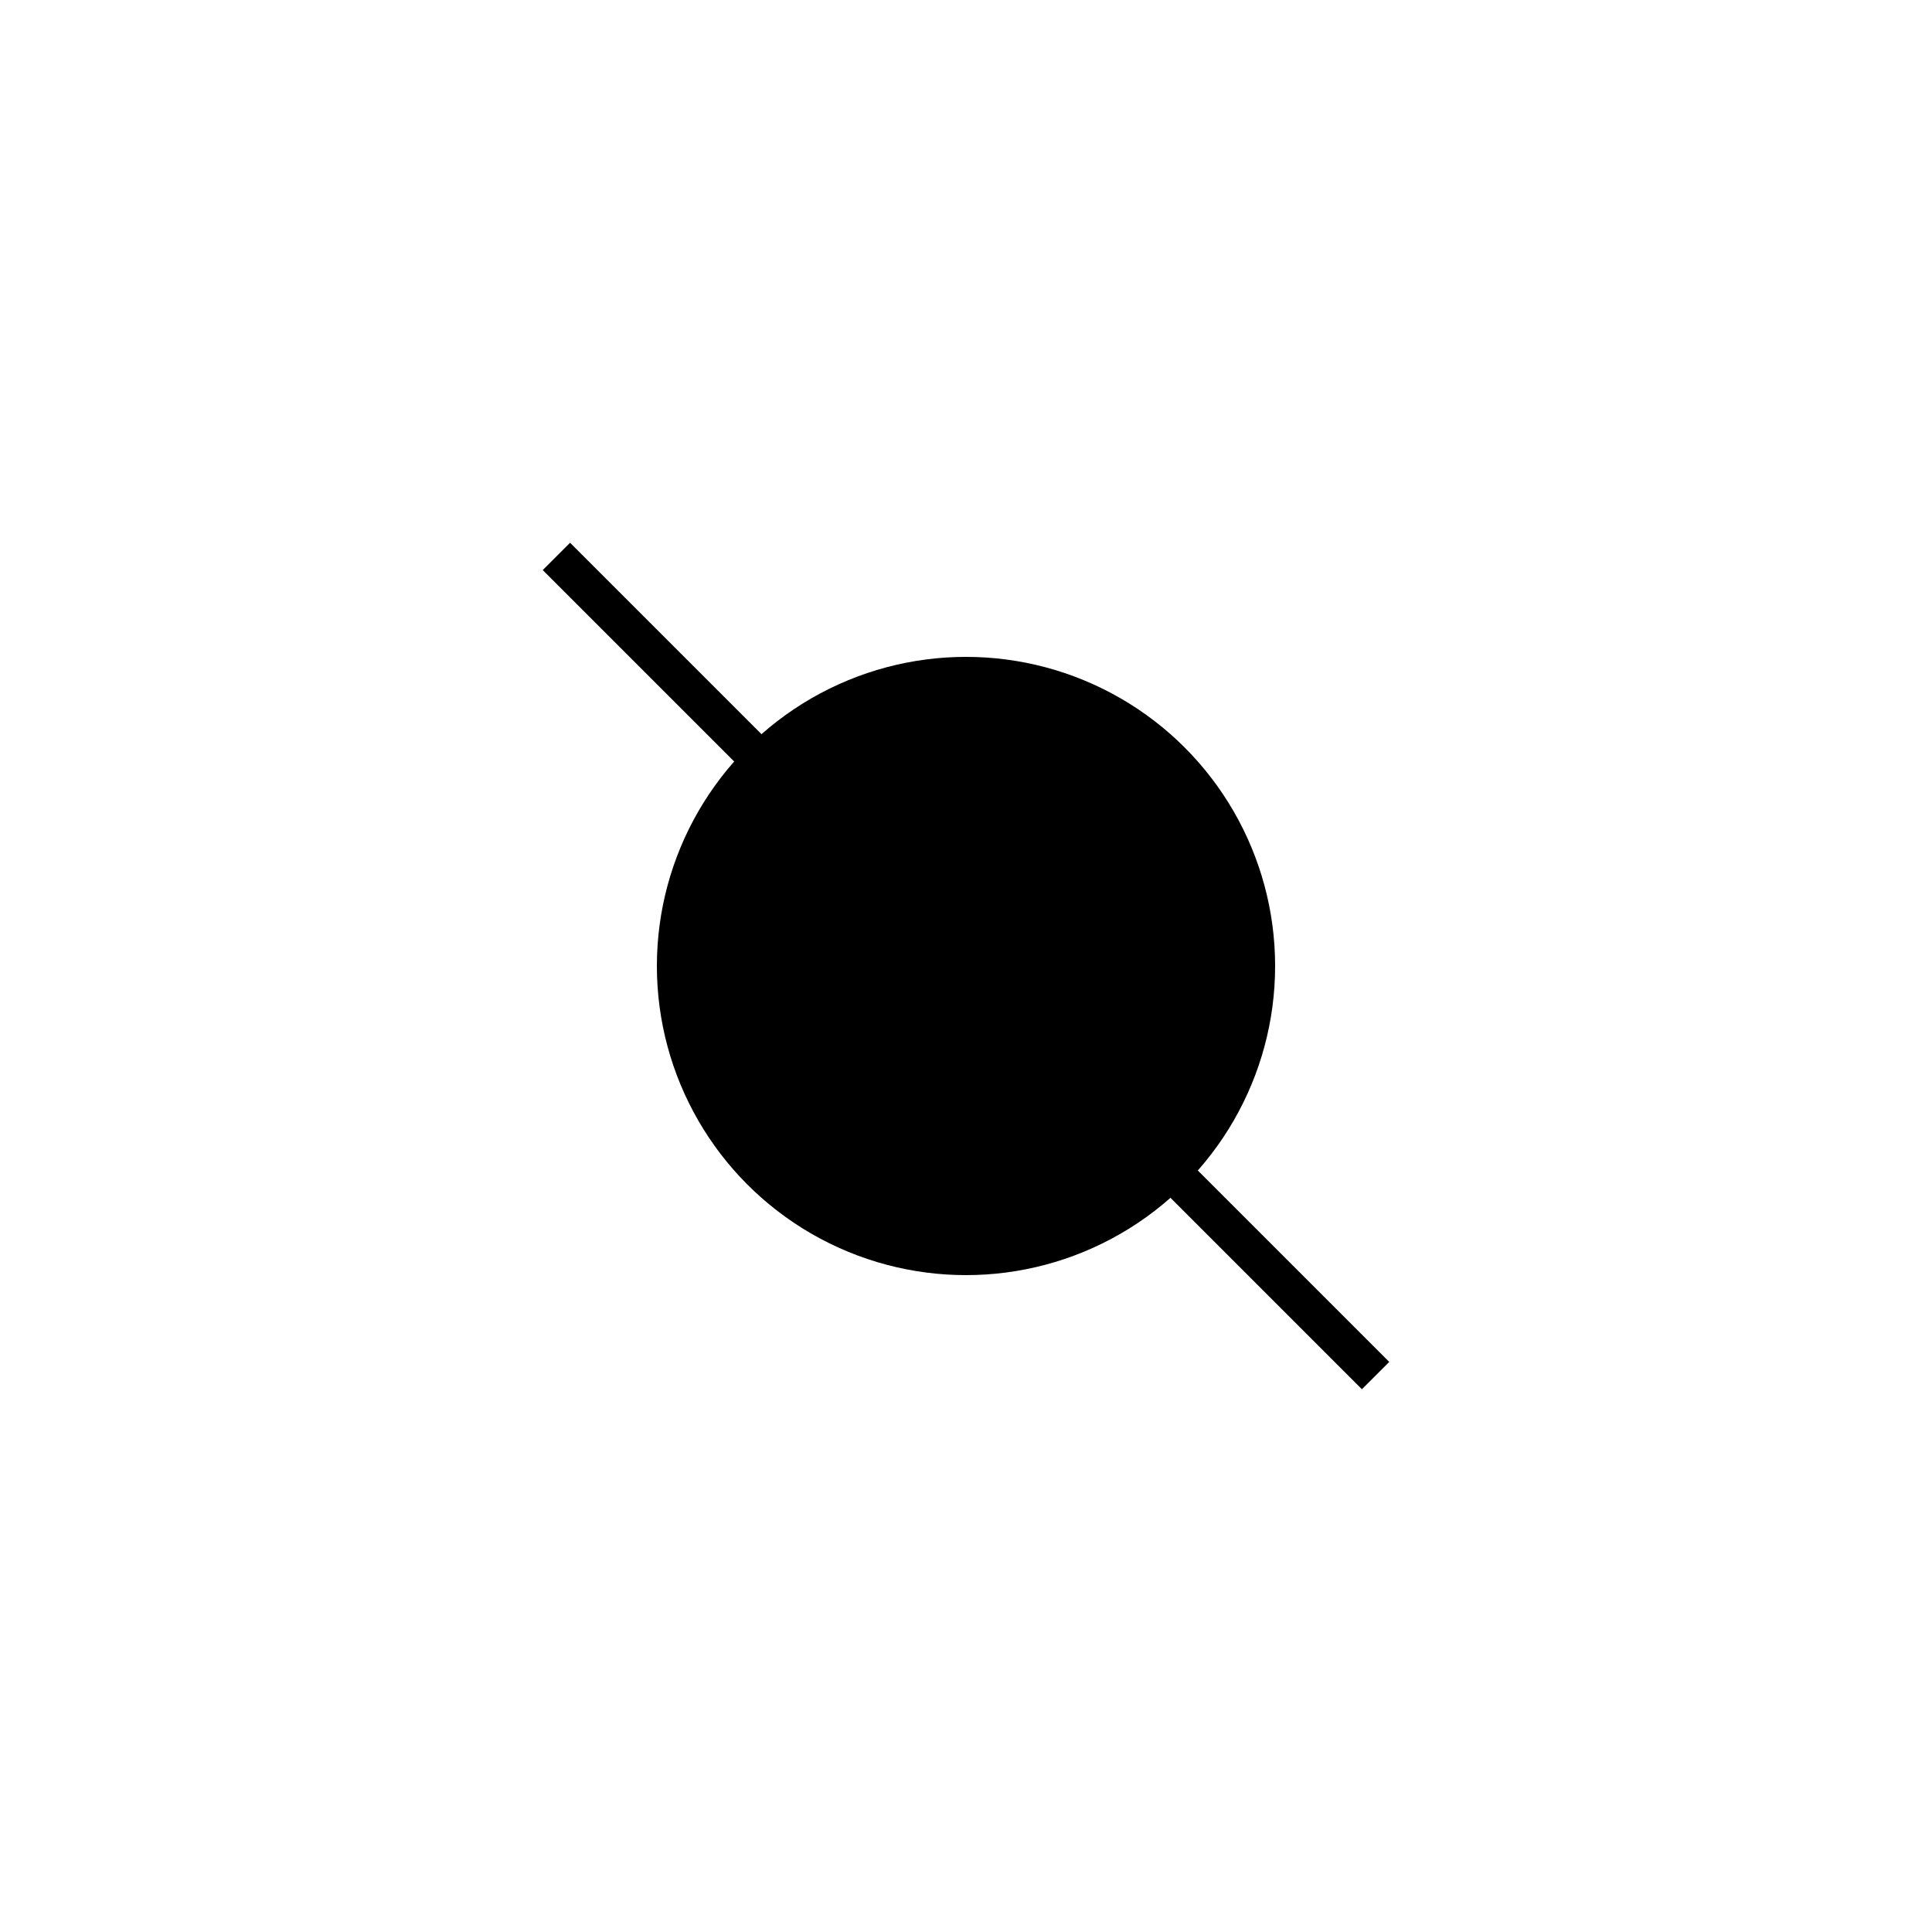 <?xml version="1.0" encoding="UTF-8" standalone="no"?>
<svg
   width="100px" height="100px" viewBox="0 0 100 100"
   xmlns="http://www.w3.org/2000/svg"
   xmlns:svg="http://www.w3.org/2000/svg"
   id="api well symbol 7 - Plugged Oil Well">
   <g opacity="1.0">
      <circle style="fill:black; stroke:black; stroke-width:2; stroke-opacity:1" cx="50" cy="50" r="15"/>
      <line style="stroke:black; stroke-width:2; stroke-opacity:1" x1="28.8" y1="28.8" x2="71.2" y2="71.2"/>
   </g>
</svg>
